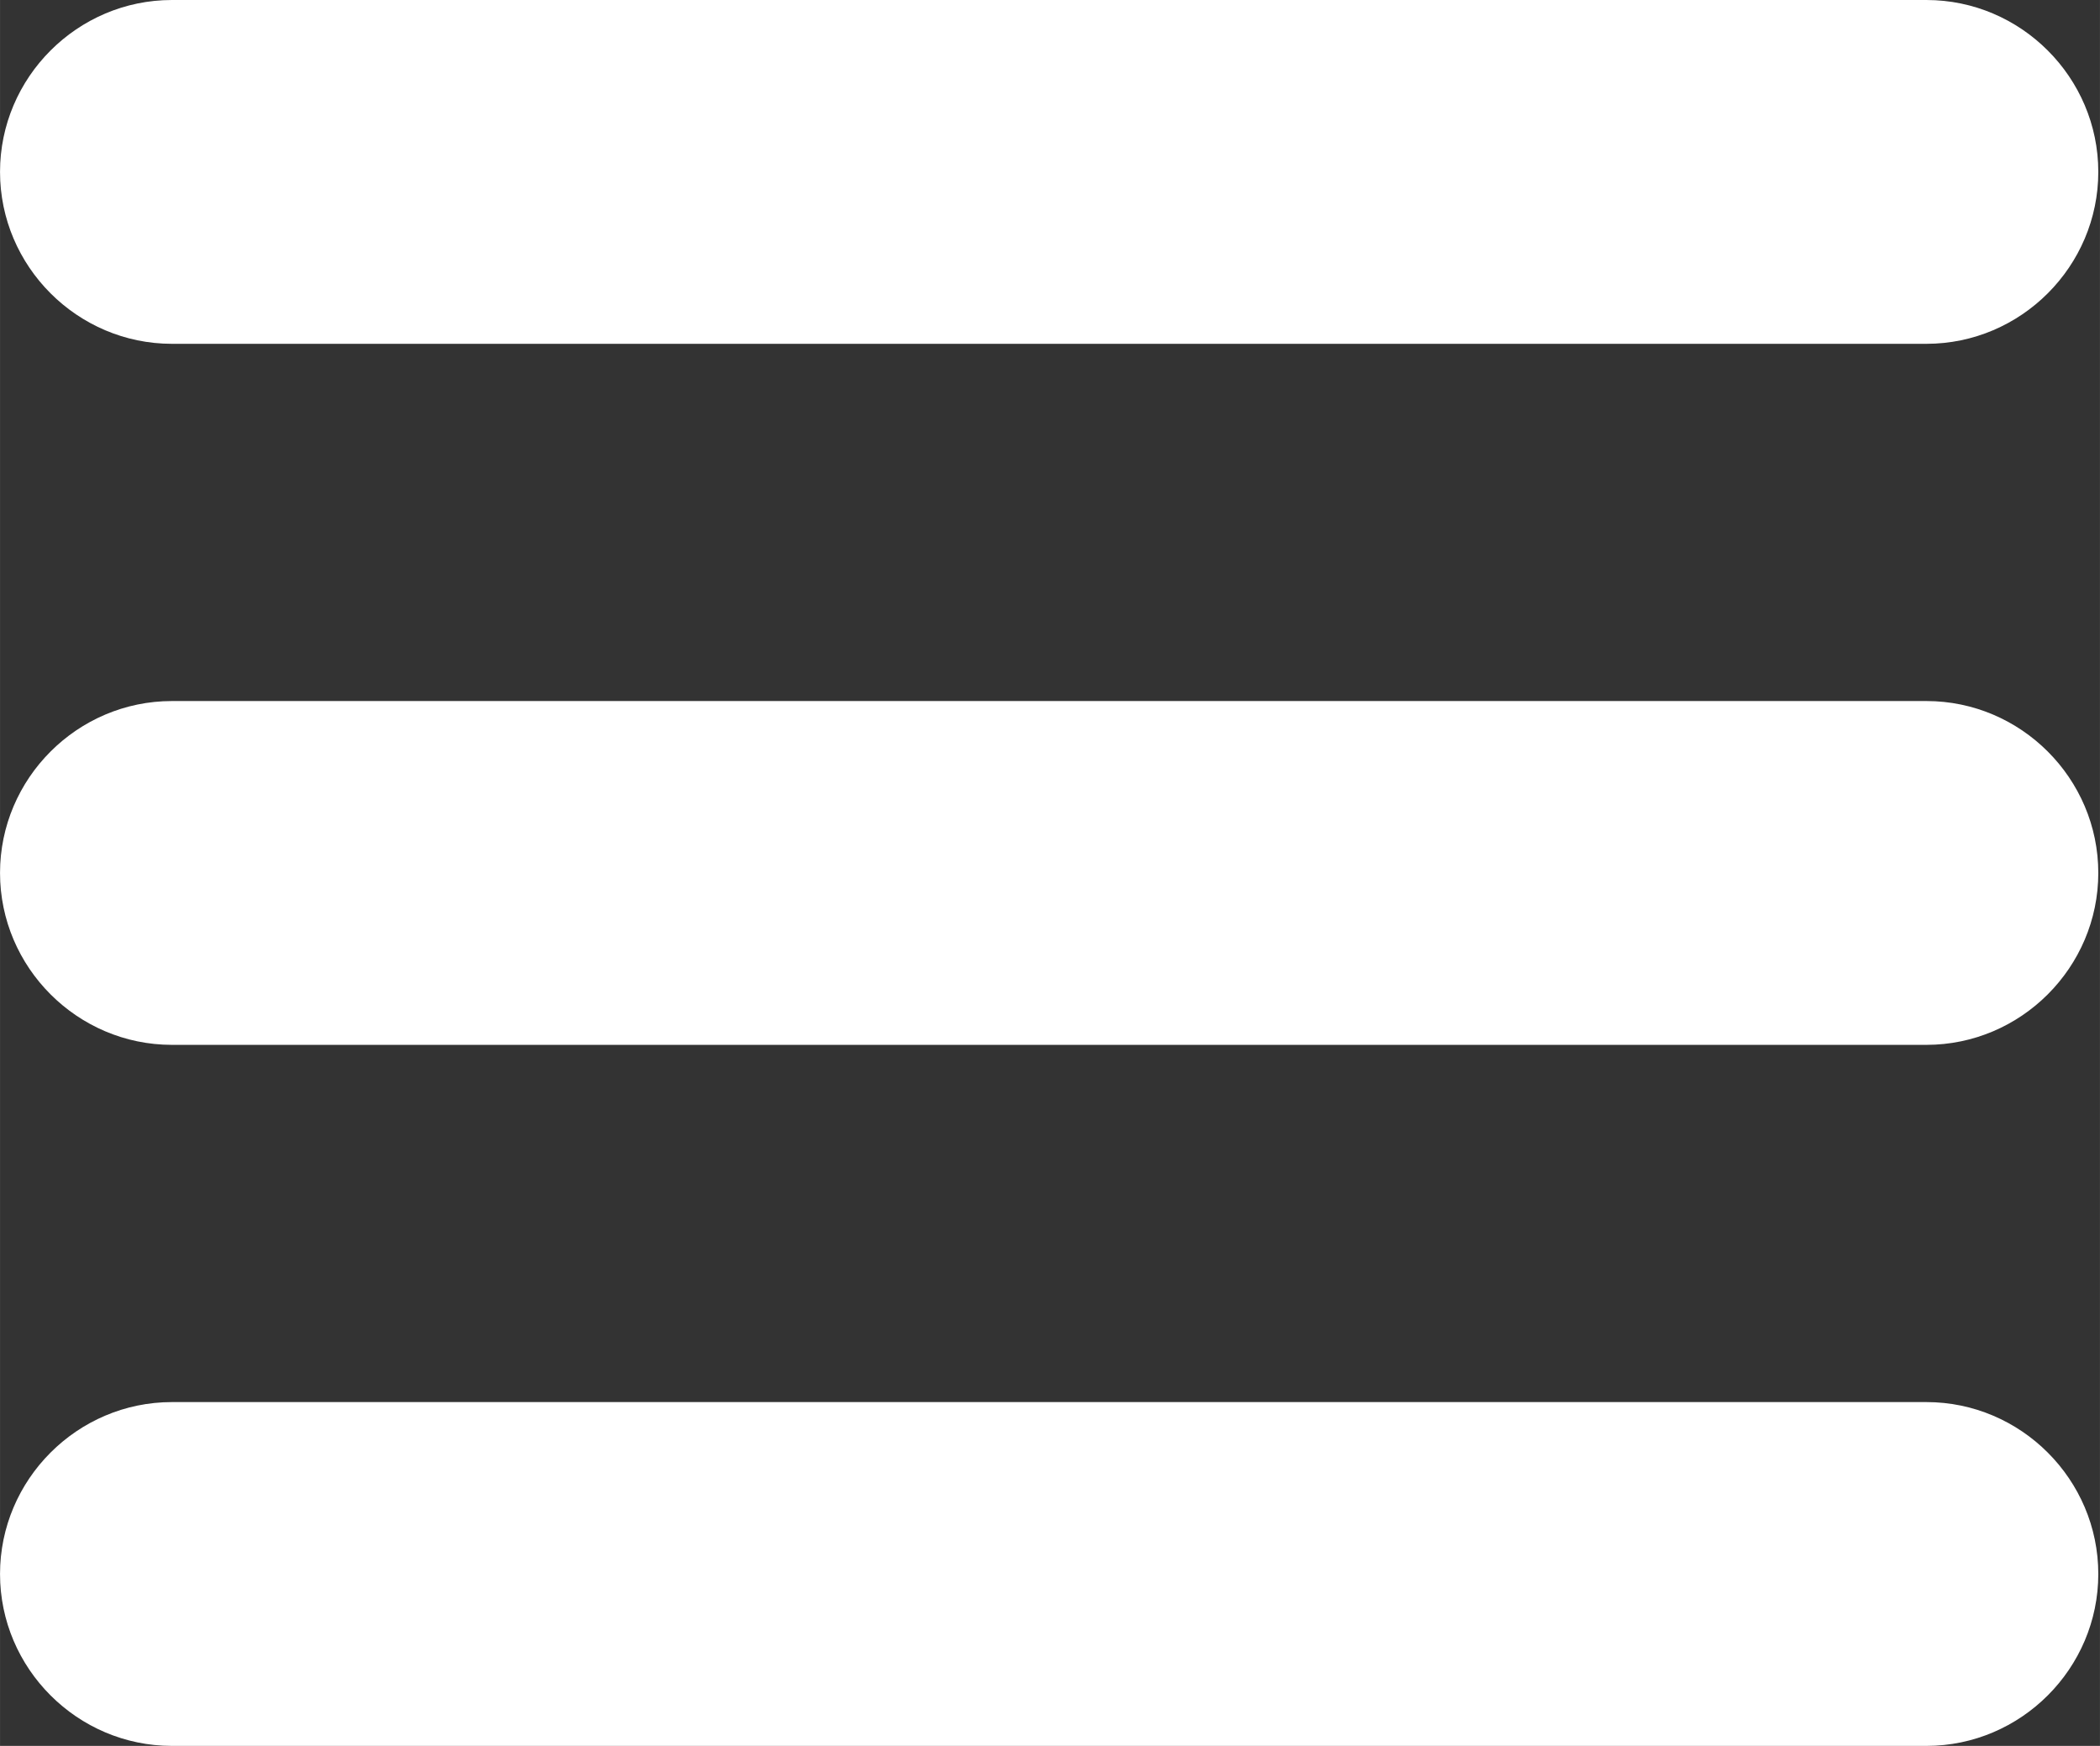 <?xml version="1.0" standalone="no"?><!DOCTYPE svg PUBLIC "-//W3C//DTD SVG 1.1//EN" "http://www.w3.org/Graphics/SVG/1.1/DTD/svg11.dtd"><svg class="icon" width="200px" height="166.23px" viewBox="0 0 1232 1024" version="1.1" xmlns="http://www.w3.org/2000/svg"><rect x="0" y="0" width="1232" height="1024" fill="#333333" stroke="none"/><path d="M1143.419 794.458M1130.19 201.654 100.827 201.654c-55.419 0-100.827-45.408-100.827-100.827l0 0c0-55.419 45.408-100.827 100.827-100.827l1029.363 0c55.419 0 100.827 45.408 100.827 100.827l0 0C1231.017 156.246 1185.609 201.654 1130.19 201.654zM1130.19 612.827 100.827 612.827c-55.419 0-100.827-45.408-100.827-100.827l0 0c0-55.419 45.408-100.827 100.827-100.827l1029.363 0c55.419 0 100.827 45.408 100.827 100.827l0 0C1231.017 567.419 1185.609 612.827 1130.19 612.827zM1130.19 1024 100.827 1024c-55.419 0-100.827-45.408-100.827-100.827l0 0c0-55.419 45.408-100.827 100.827-100.827l1029.363 0c55.419 0 100.827 45.408 100.827 100.827l0 0C1231.017 978.592 1185.609 1024 1130.19 1024z" fill="#ffffff" /></svg>